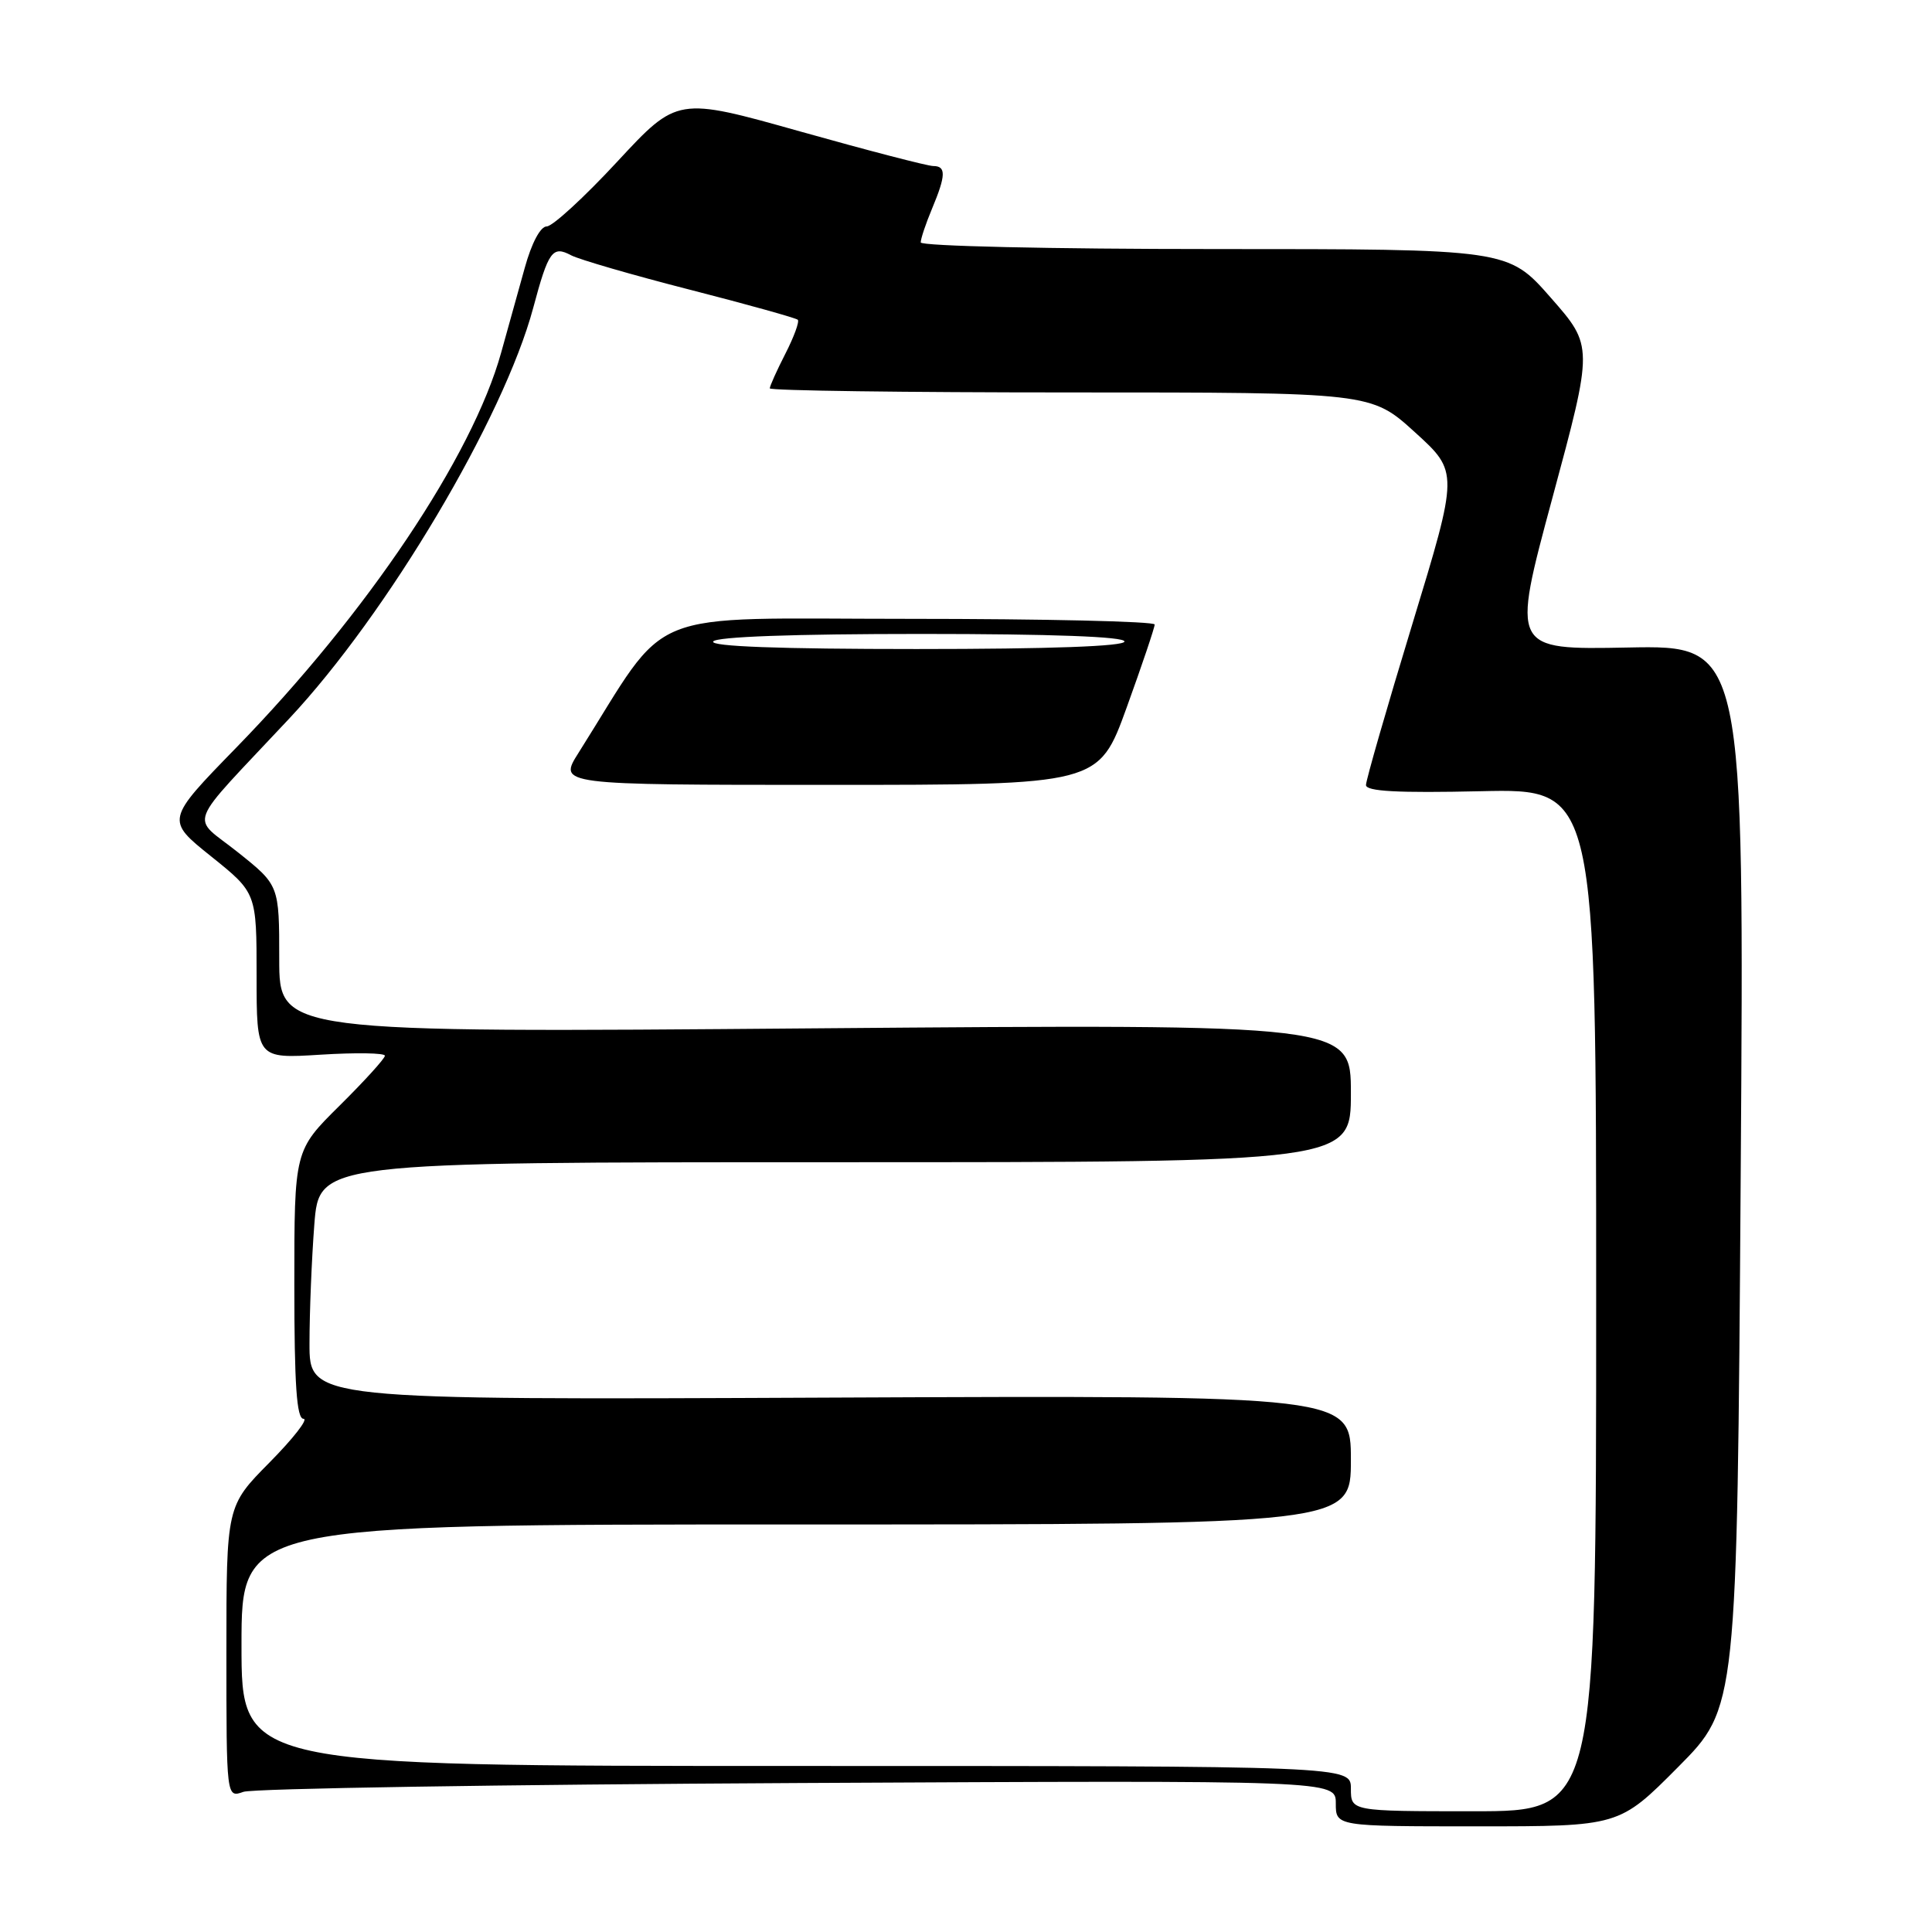 <?xml version="1.0" encoding="UTF-8" standalone="no"?>
<!DOCTYPE svg PUBLIC "-//W3C//DTD SVG 1.1//EN" "http://www.w3.org/Graphics/SVG/1.1/DTD/svg11.dtd" >
<svg xmlns="http://www.w3.org/2000/svg" xmlns:xlink="http://www.w3.org/1999/xlink" version="1.1" viewBox="0 0 256 256">
 <g >
 <path fill="currentColor"
d=" M 222.36 234.14 C 230.17 226.28 230.17 226.28 230.65 155.89 C 231.13 85.50 231.13 85.50 215.70 85.80 C 200.27 86.10 200.27 86.10 205.70 65.98 C 211.13 45.87 211.13 45.87 205.48 39.44 C 199.83 33.00 199.83 33.00 160.92 33.00 C 139.25 33.00 122.00 32.61 122.00 32.12 C 122.00 31.64 122.67 29.63 123.50 27.65 C 125.35 23.23 125.38 22.00 123.66 22.00 C 122.92 22.00 114.99 19.94 106.03 17.42 C 89.75 12.84 89.75 12.84 81.79 21.42 C 77.42 26.14 73.21 30.00 72.45 30.00 C 71.61 30.00 70.44 32.20 69.53 35.50 C 68.69 38.52 67.29 43.57 66.41 46.71 C 62.58 60.49 48.64 81.27 31.29 99.08 C 21.96 108.66 21.96 108.66 27.98 113.48 C 34.00 118.31 34.00 118.31 34.00 129.30 C 34.00 140.28 34.00 140.28 42.50 139.75 C 47.17 139.46 51.00 139.52 51.00 139.89 C 51.00 140.26 48.30 143.23 45.00 146.50 C 39.00 152.44 39.00 152.44 39.00 170.22 C 39.00 183.53 39.31 188.00 40.22 188.00 C 40.89 188.00 38.86 190.60 35.72 193.78 C 30.00 199.56 30.00 199.56 30.00 218.90 C 30.00 238.23 30.00 238.23 32.25 237.43 C 33.49 236.98 66.56 236.46 105.75 236.26 C 177.00 235.90 177.00 235.90 177.00 238.95 C 177.00 242.00 177.00 242.00 195.77 242.00 C 214.55 242.00 214.55 242.00 222.36 234.14 Z  M 179.00 237.00 C 179.00 234.00 179.00 234.00 105.50 234.00 C 32.00 234.00 32.00 234.00 32.00 218.00 C 32.00 202.00 32.00 202.00 105.50 202.00 C 179.00 202.00 179.00 202.00 179.00 193.44 C 179.00 184.89 179.00 184.89 110.00 185.19 C 41.00 185.50 41.00 185.50 41.01 178.00 C 41.01 173.88 41.30 166.79 41.65 162.25 C 42.30 154.00 42.30 154.00 110.65 154.00 C 179.00 154.00 179.00 154.00 179.00 144.84 C 179.00 135.69 179.00 135.69 108.00 136.26 C 37.00 136.84 37.00 136.84 37.00 127.07 C 37.00 117.30 37.00 117.30 31.52 112.93 C 25.22 107.90 24.37 110.13 38.32 95.22 C 51.34 81.32 66.74 55.38 70.65 40.81 C 72.67 33.26 73.21 32.51 75.68 33.83 C 76.72 34.38 83.80 36.44 91.42 38.39 C 99.04 40.34 105.47 42.14 105.71 42.37 C 105.95 42.61 105.21 44.63 104.07 46.86 C 102.93 49.09 102.00 51.16 102.00 51.46 C 102.00 51.76 119.93 52.00 141.84 52.00 C 181.68 52.00 181.68 52.00 187.48 57.27 C 193.28 62.54 193.28 62.54 187.14 82.70 C 183.76 93.79 181.00 103.38 181.00 104.02 C 181.00 104.86 185.16 105.09 196.25 104.84 C 211.50 104.50 211.50 104.50 211.50 172.25 C 211.50 240.00 211.50 240.00 195.25 240.00 C 179.00 240.00 179.00 240.00 179.00 237.00 Z  M 149.29 93.75 C 151.33 88.11 153.00 83.16 153.00 82.75 C 153.00 82.34 138.37 82.00 120.49 82.00 C 84.48 82.00 89.01 80.17 76.66 99.75 C 73.97 104.00 73.97 104.00 109.78 104.00 C 145.58 104.00 145.58 104.00 149.29 93.75 Z  M 94.50 85.00 C 94.89 84.37 105.18 84.00 122.06 84.00 C 139.35 84.00 149.00 84.36 149.00 85.00 C 149.00 85.64 139.15 86.00 121.44 86.00 C 103.32 86.00 94.09 85.66 94.50 85.00 Z "/>
</g>
</svg>